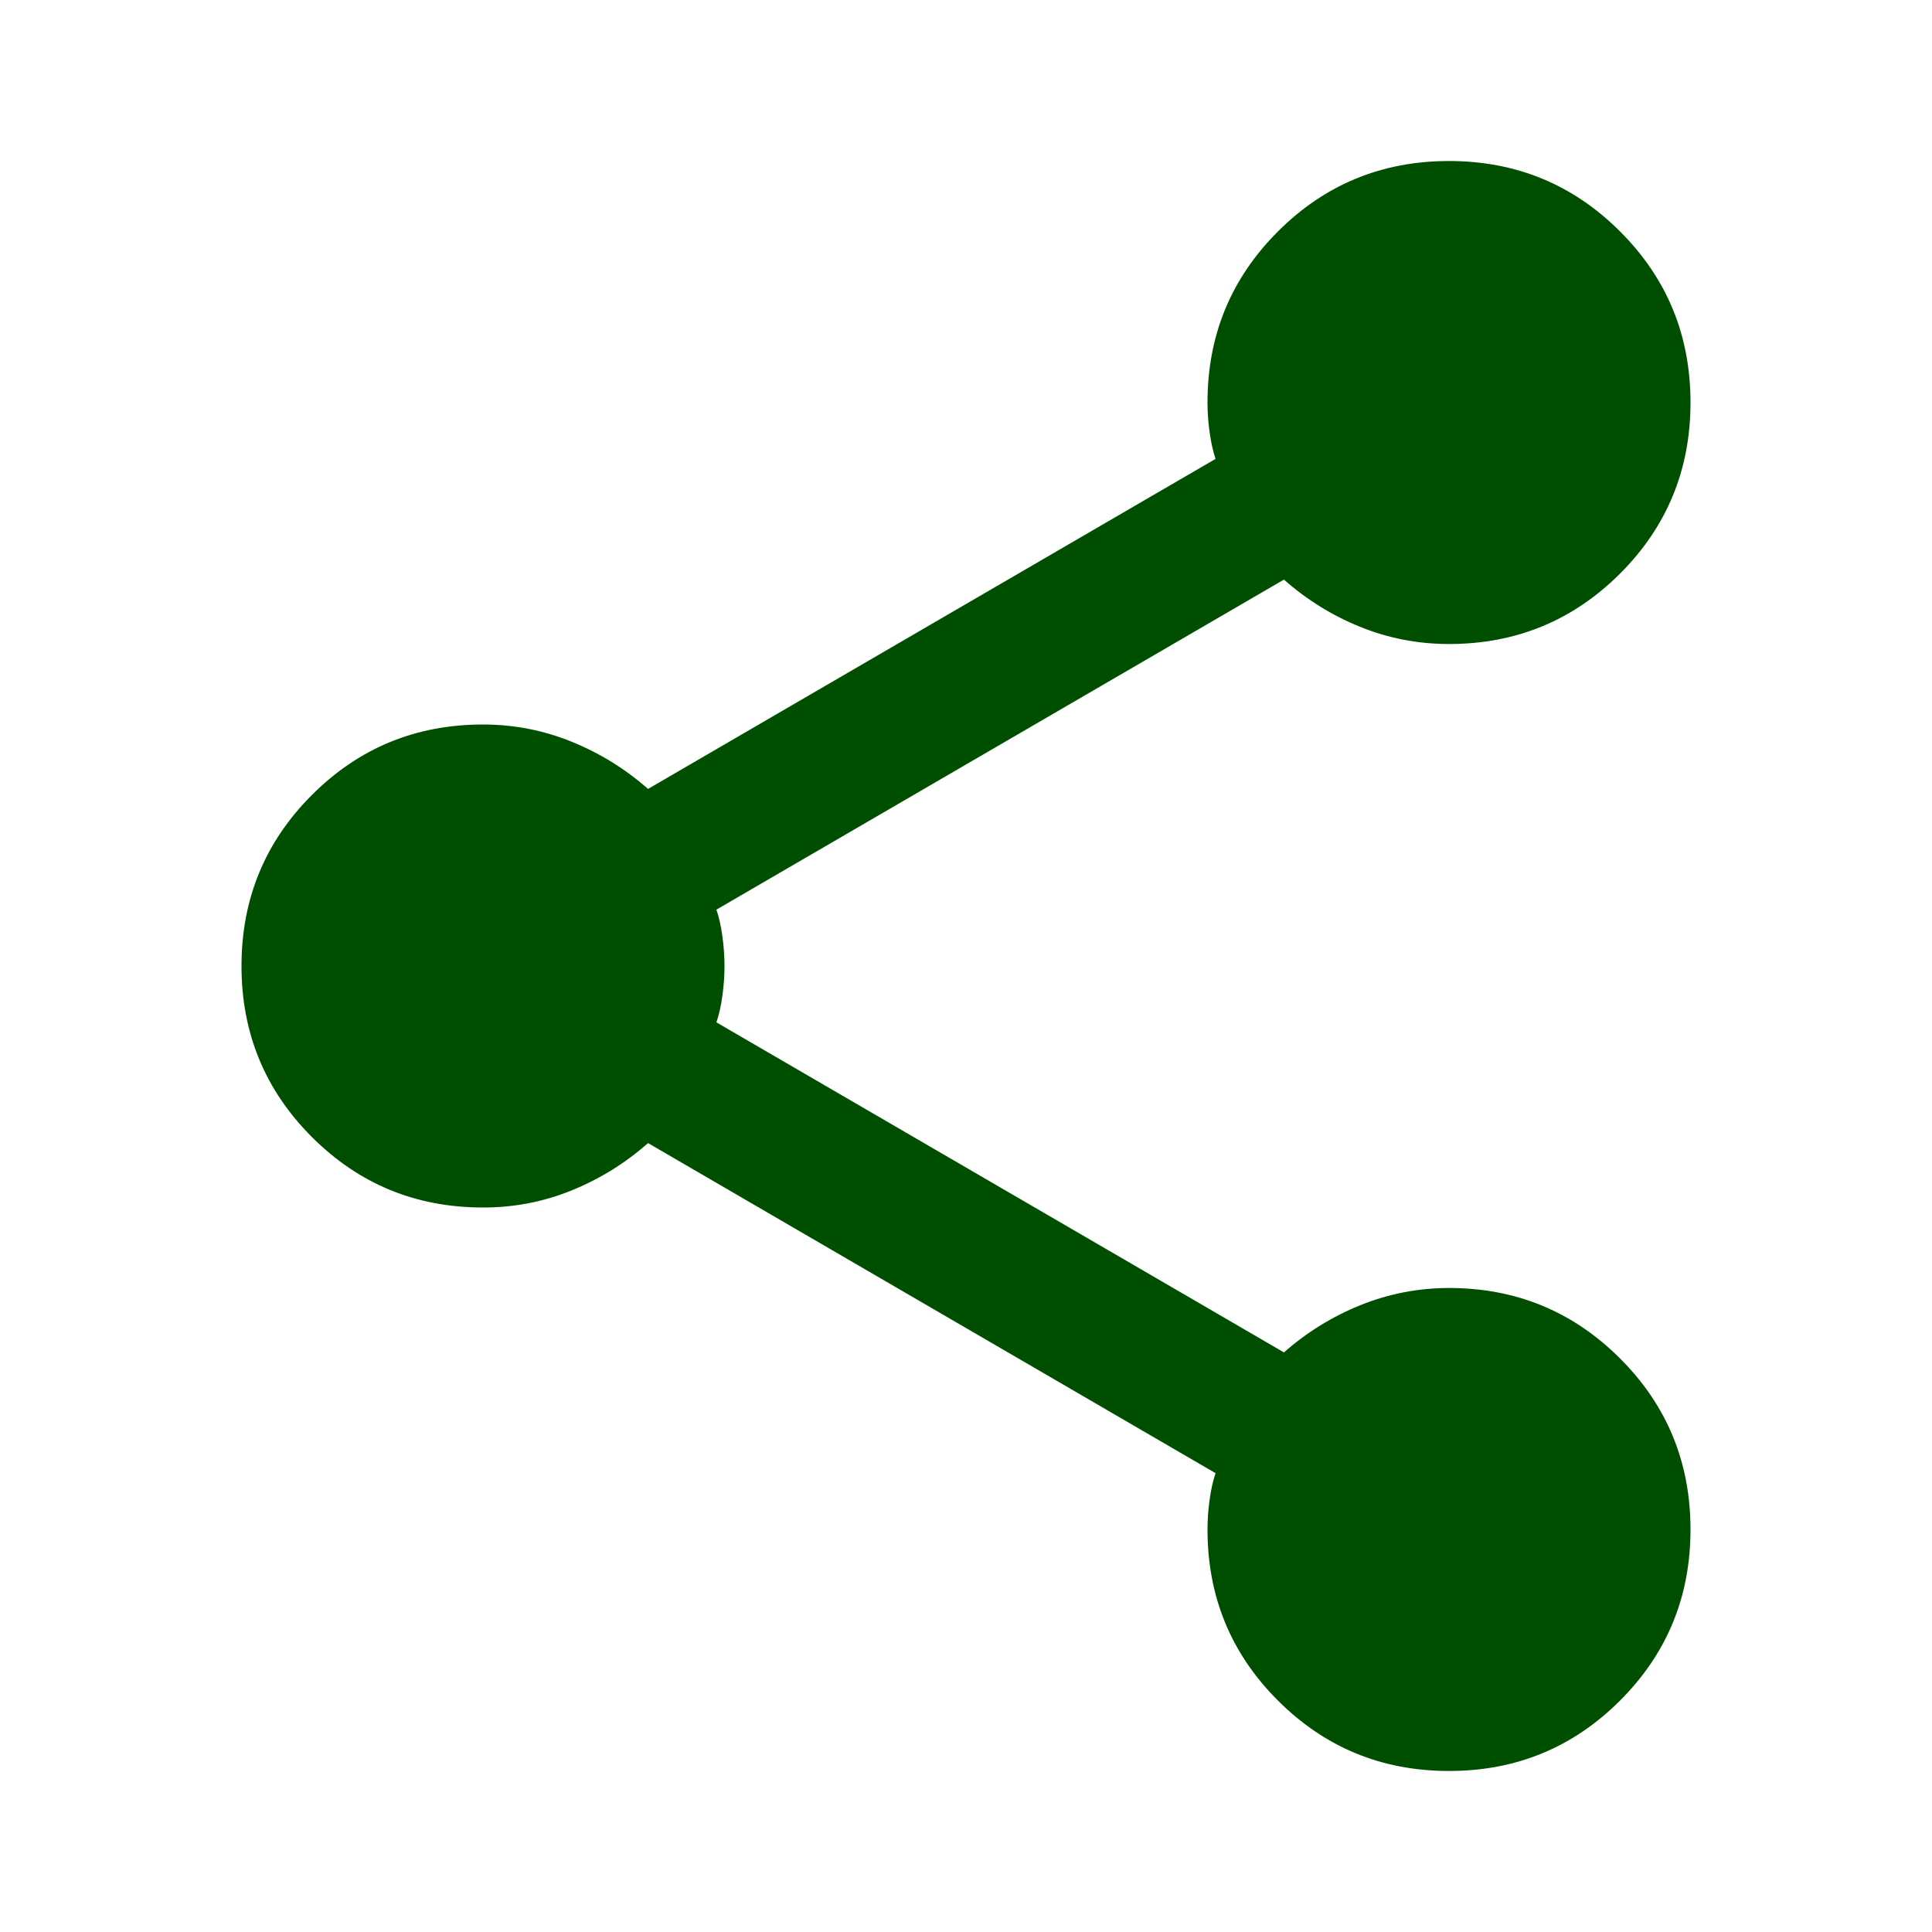 <svg width="35" height="35" viewBox="0 0 35 35" fill="none" xmlns="http://www.w3.org/2000/svg">
<g id="material-symbols:share">
<path id="Vector" d="M26.25 32.083C25.035 32.083 24.002 31.658 23.151 30.807C22.3 29.957 21.875 28.924 21.875 27.708C21.875 27.538 21.887 27.362 21.912 27.179C21.936 26.996 21.972 26.832 22.021 26.688L11.74 20.708C11.326 21.073 10.865 21.359 10.354 21.566C9.844 21.773 9.309 21.876 8.75 21.875C7.535 21.875 6.502 21.45 5.651 20.599C4.8 19.748 4.375 18.715 4.375 17.5C4.375 16.285 4.8 15.252 5.651 14.401C6.502 13.55 7.535 13.125 8.75 13.125C9.309 13.125 9.844 13.229 10.354 13.436C10.865 13.643 11.326 13.928 11.74 14.292L22.021 8.313C21.972 8.167 21.936 8.003 21.912 7.821C21.887 7.639 21.875 7.463 21.875 7.292C21.875 6.076 22.3 5.043 23.151 4.193C24.002 3.342 25.035 2.917 26.25 2.917C27.465 2.917 28.498 3.342 29.349 4.193C30.2 5.043 30.625 6.076 30.625 7.292C30.625 8.507 30.2 9.54 29.349 10.391C28.498 11.241 27.465 11.667 26.25 11.667C25.691 11.667 25.156 11.564 24.646 11.358C24.135 11.152 23.674 10.866 23.26 10.5L12.979 16.479C13.028 16.625 13.064 16.789 13.088 16.972C13.113 17.155 13.125 17.331 13.125 17.5C13.125 17.67 13.113 17.847 13.088 18.029C13.064 18.212 13.028 18.376 12.979 18.521L23.26 24.5C23.674 24.136 24.135 23.85 24.646 23.644C25.156 23.438 25.691 23.334 26.25 23.333C27.465 23.333 28.498 23.759 29.349 24.61C30.2 25.46 30.625 26.493 30.625 27.708C30.625 28.924 30.2 29.957 29.349 30.807C28.498 31.658 27.465 32.083 26.25 32.083Z" fill="#004F00"/>
</g>
</svg>
